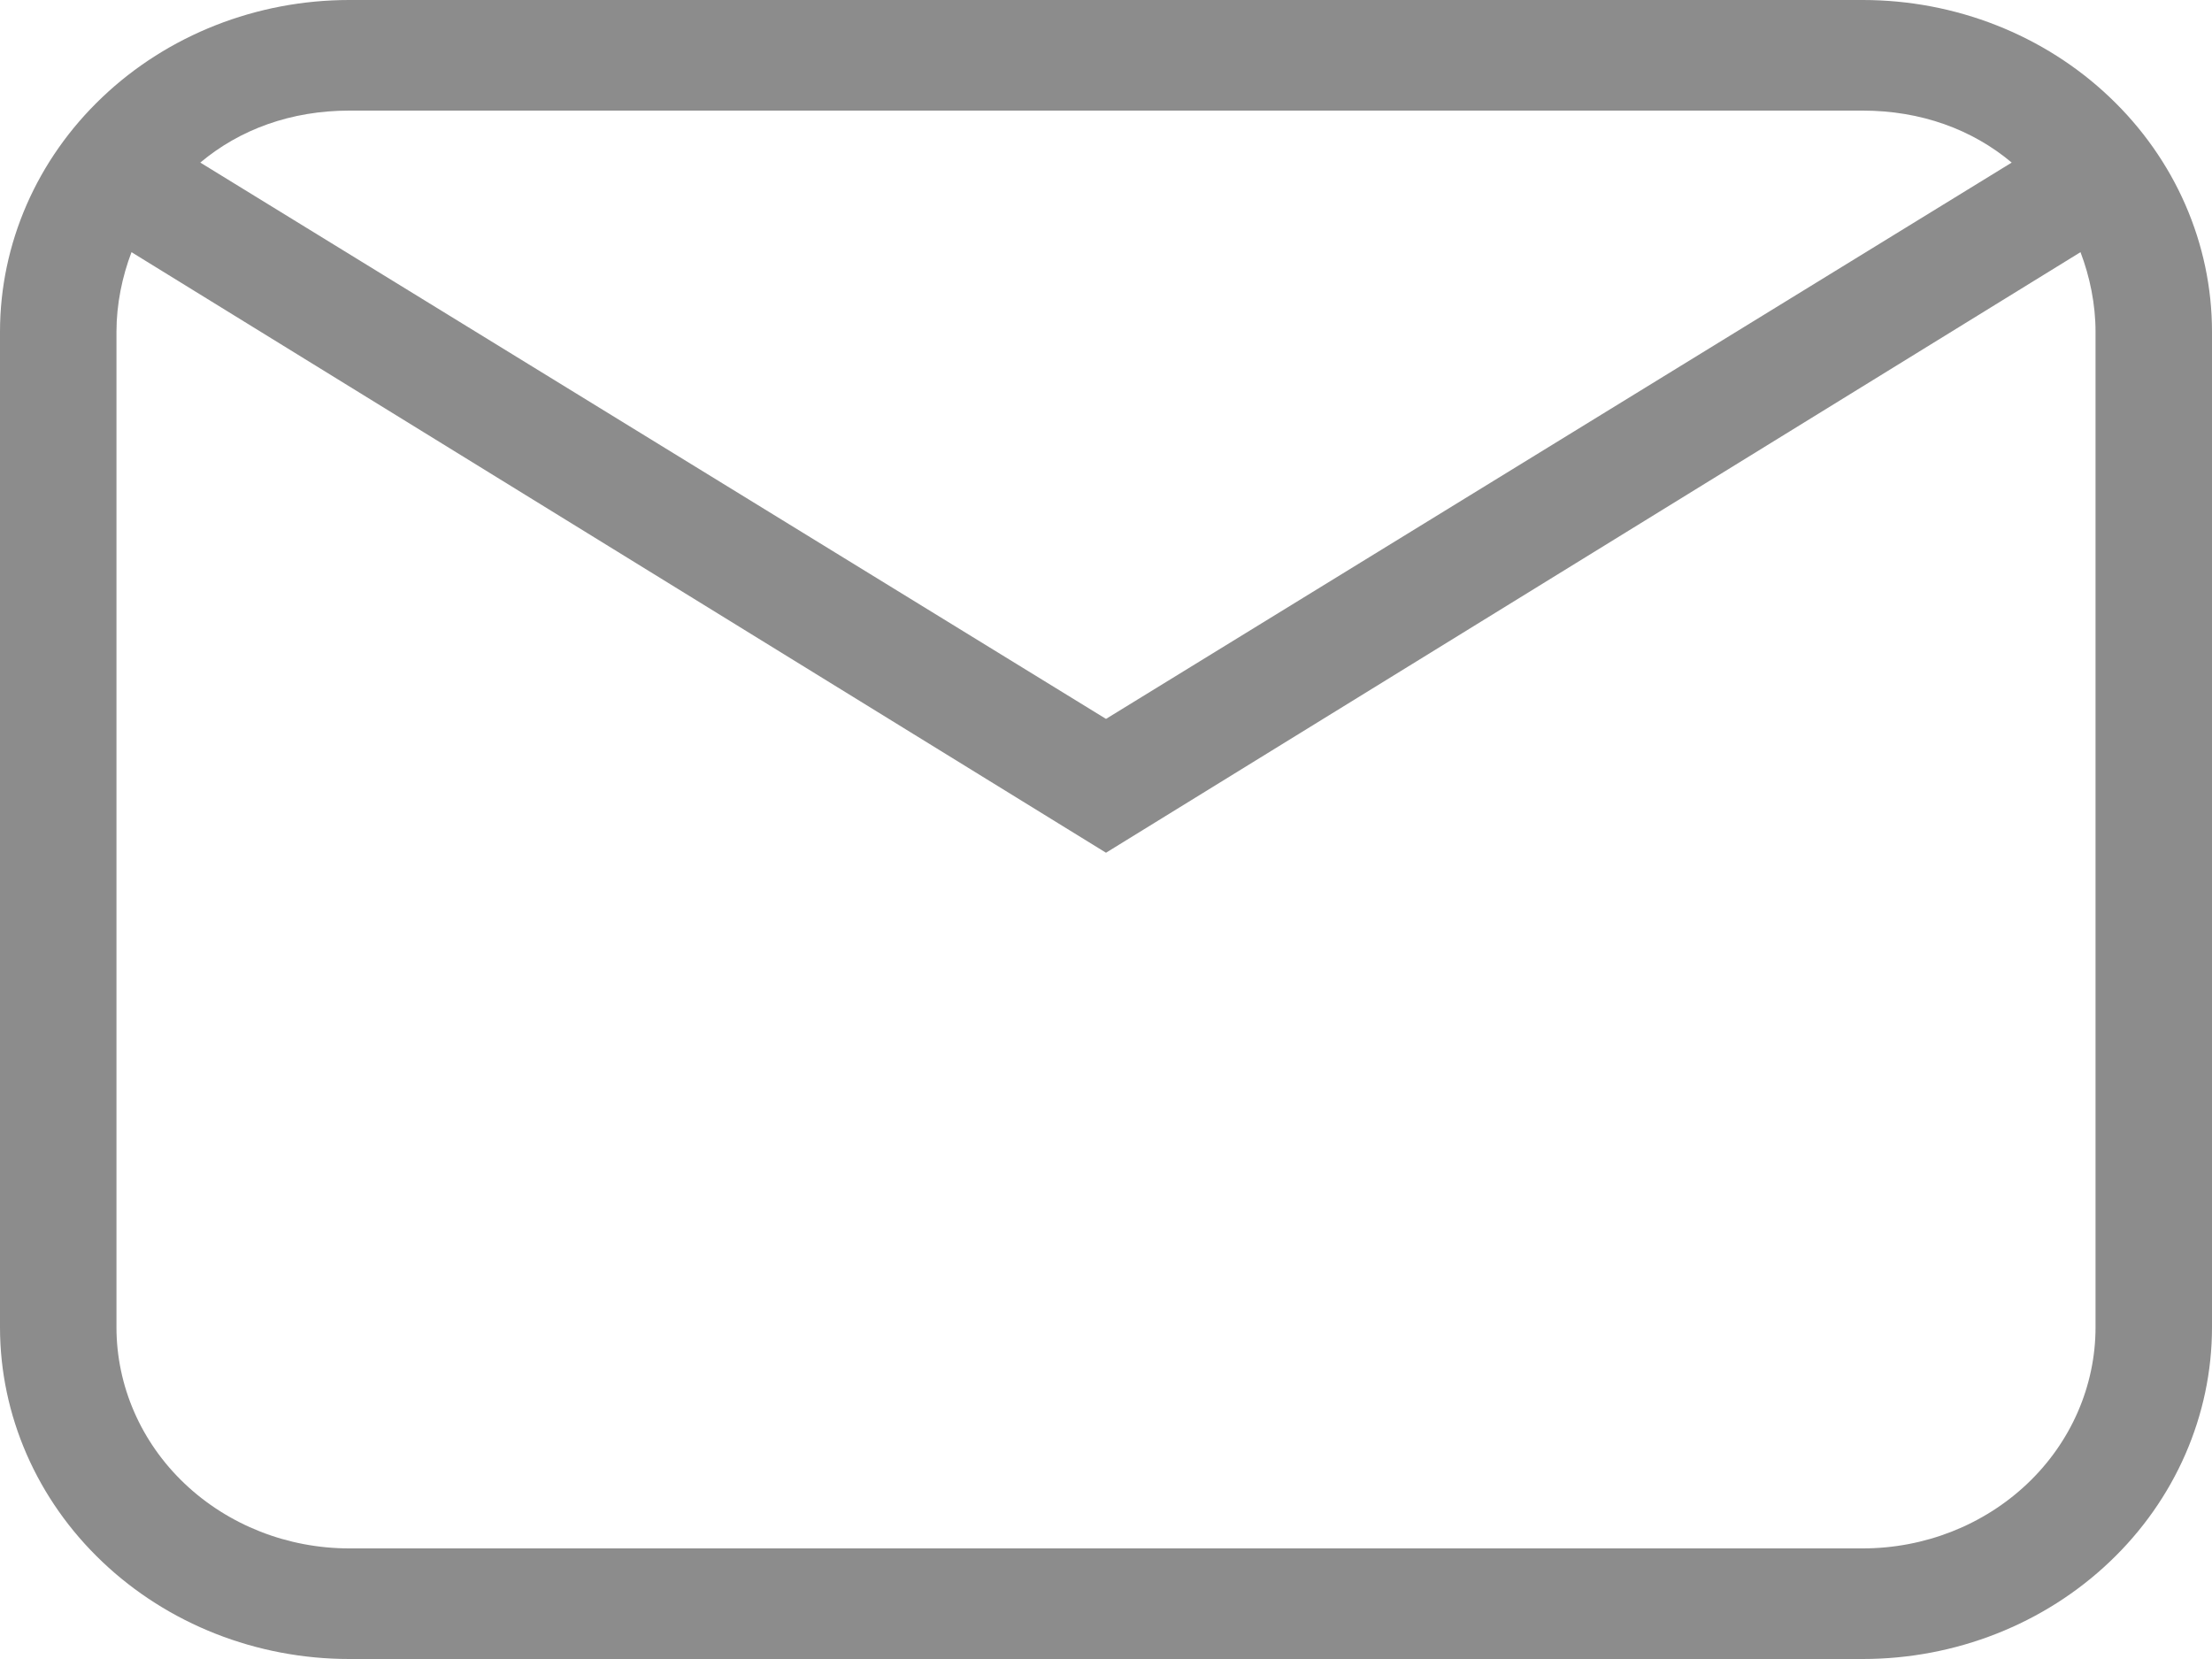 <svg width="20" height="15" viewBox="0 0 20 15" fill="none" xmlns="http://www.w3.org/2000/svg">
<path d="M3.158 0H16.842C17.68 0 18.483 0.316 19.075 0.879C19.667 1.441 20 2.204 20 3V12C20 12.796 19.667 13.559 19.075 14.121C18.483 14.684 17.68 15 16.842 15H3.158C2.32 15 1.517 14.684 0.925 14.121C0.333 13.559 0 12.796 0 12V3C0 2.204 0.333 1.441 0.925 0.879C1.517 0.316 2.32 0 3.158 0ZM3.158 1C2.632 1 2.168 1.17 1.811 1.47L10 6.5L18.189 1.47C17.832 1.17 17.368 1 16.842 1H3.158ZM10 7.71L1.189 2.28C1.105 2.5 1.053 2.75 1.053 3V12C1.053 12.53 1.274 13.039 1.669 13.414C2.064 13.789 2.6 14 3.158 14H16.842C17.401 14 17.936 13.789 18.331 13.414C18.726 13.039 18.947 12.53 18.947 12V3C18.947 2.75 18.895 2.5 18.811 2.28L10 7.71Z" fill="#8C8C8C"/>
</svg>
